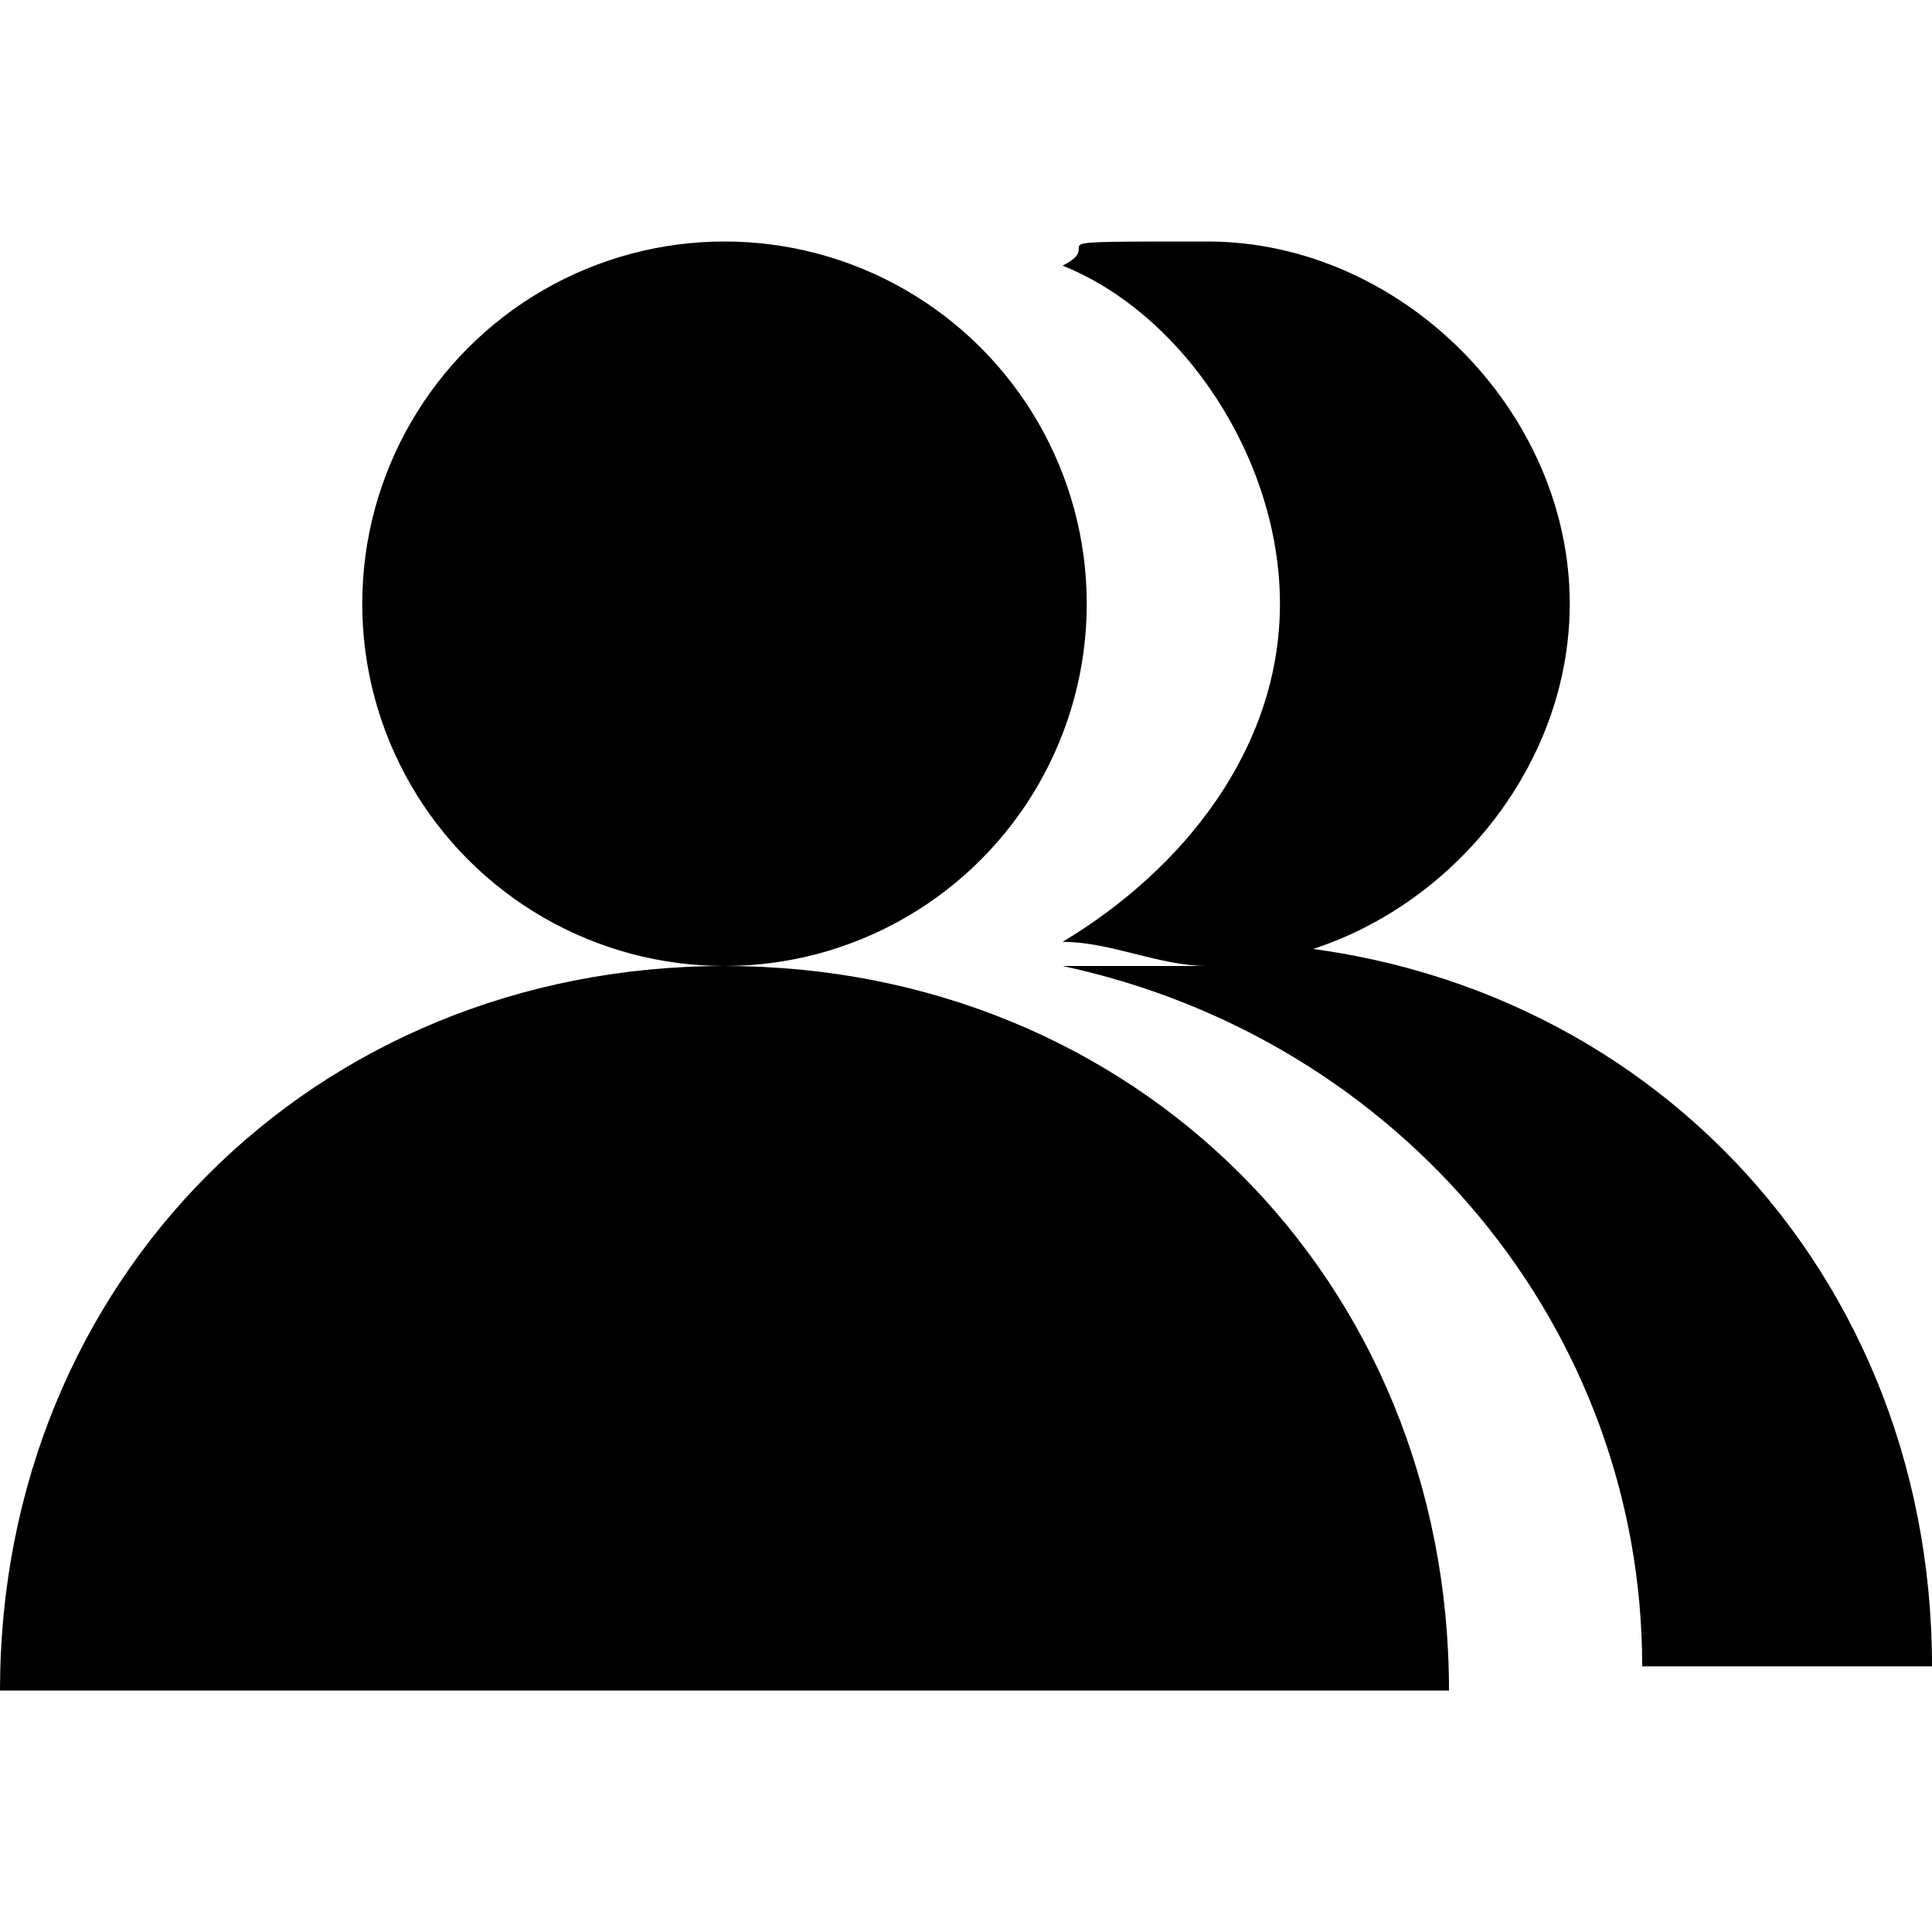 <svg xmlns="http://www.w3.org/2000/svg" viewBox="0 0 8 8"><path d="M6.5 2.5C6.5 1.7 5.8 1 5 1s-.4 0-.6.1c.5.2.9.8.9 1.4s-.4 1.1-.9 1.4c.2 0 .4.1.6.1.8 0 1.5-.7 1.5-1.5Z"/><path d="M5 4h-.6c1.4.3 2.4 1.5 2.4 2.9H8c0-1.7-1.3-3-3-3Z"/><circle cx="3" cy="2.5" r="1.5"/><path d="M3 4C1.3 4 0 5.3 0 7h6c0-1.7-1.3-3-3-3Z"/></svg>